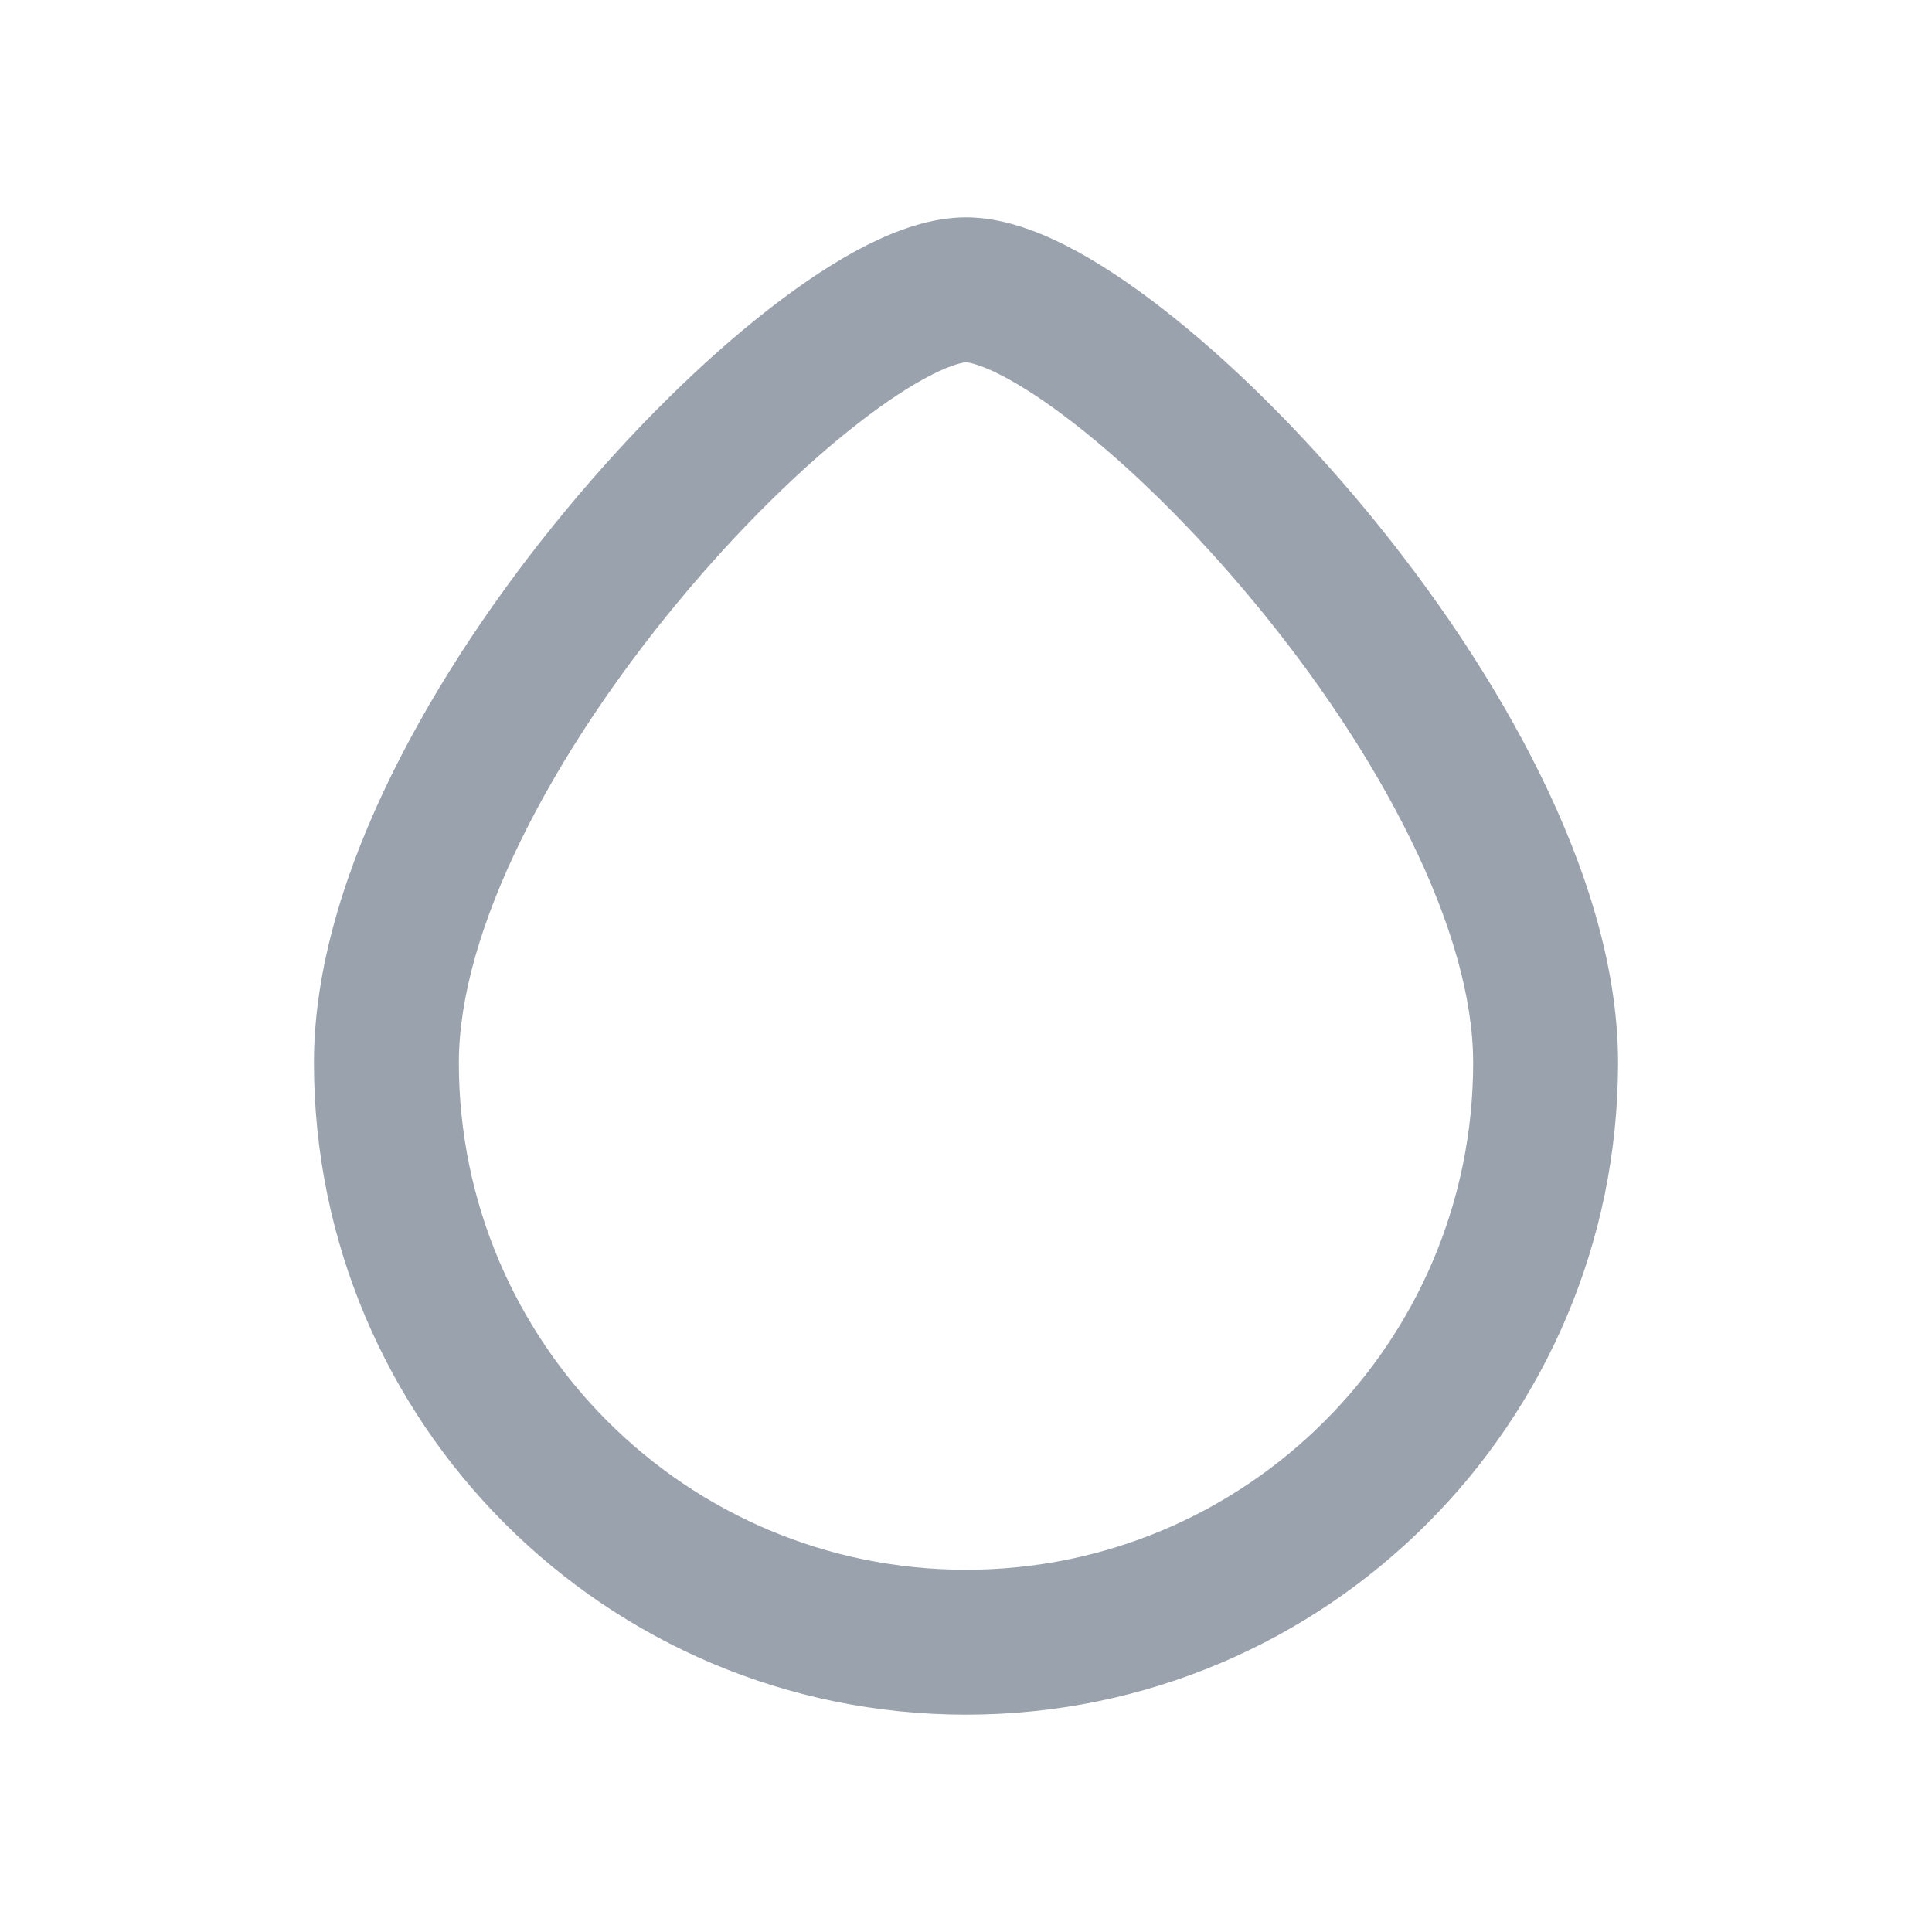 <svg width="20" height="20" viewBox="0 0 20 20" fill="none" xmlns="http://www.w3.org/2000/svg">
<path fill-rule="evenodd" clip-rule="evenodd" d="M5.4 8.683C4.981 9.533 4.75 10.33 4.75 11C4.75 13.899 7.101 16.25 10 16.25C12.899 16.25 15.25 13.899 15.25 11C15.25 10.33 15.019 9.533 14.6 8.683C14.186 7.841 13.612 6.993 12.985 6.236C12.357 5.477 11.693 4.828 11.111 4.377C10.819 4.15 10.561 3.984 10.35 3.877C10.246 3.824 10.161 3.791 10.096 3.771C10.031 3.751 10.001 3.75 10 3.75C9.999 3.75 9.969 3.751 9.904 3.771C9.839 3.791 9.754 3.824 9.65 3.877C9.439 3.984 9.181 4.15 8.89 4.377C8.307 4.828 7.643 5.477 7.015 6.236C6.388 6.993 5.814 7.841 5.4 8.683ZM8.973 2.538C9.281 2.383 9.64 2.25 10 2.25C10.36 2.25 10.719 2.383 11.027 2.538C11.349 2.701 11.689 2.927 12.03 3.192C12.714 3.722 13.455 4.452 14.14 5.279C14.826 6.107 15.47 7.053 15.946 8.021C16.419 8.982 16.75 10.013 16.75 11C16.75 14.728 13.728 17.75 10 17.75C6.272 17.75 3.25 14.728 3.25 11C3.25 10.013 3.581 8.982 4.054 8.021C4.53 7.053 5.174 6.107 5.86 5.279C6.545 4.452 7.286 3.722 7.97 3.192C8.311 2.927 8.651 2.701 8.973 2.538Z" fill="#99A2AD"/>
</svg>
